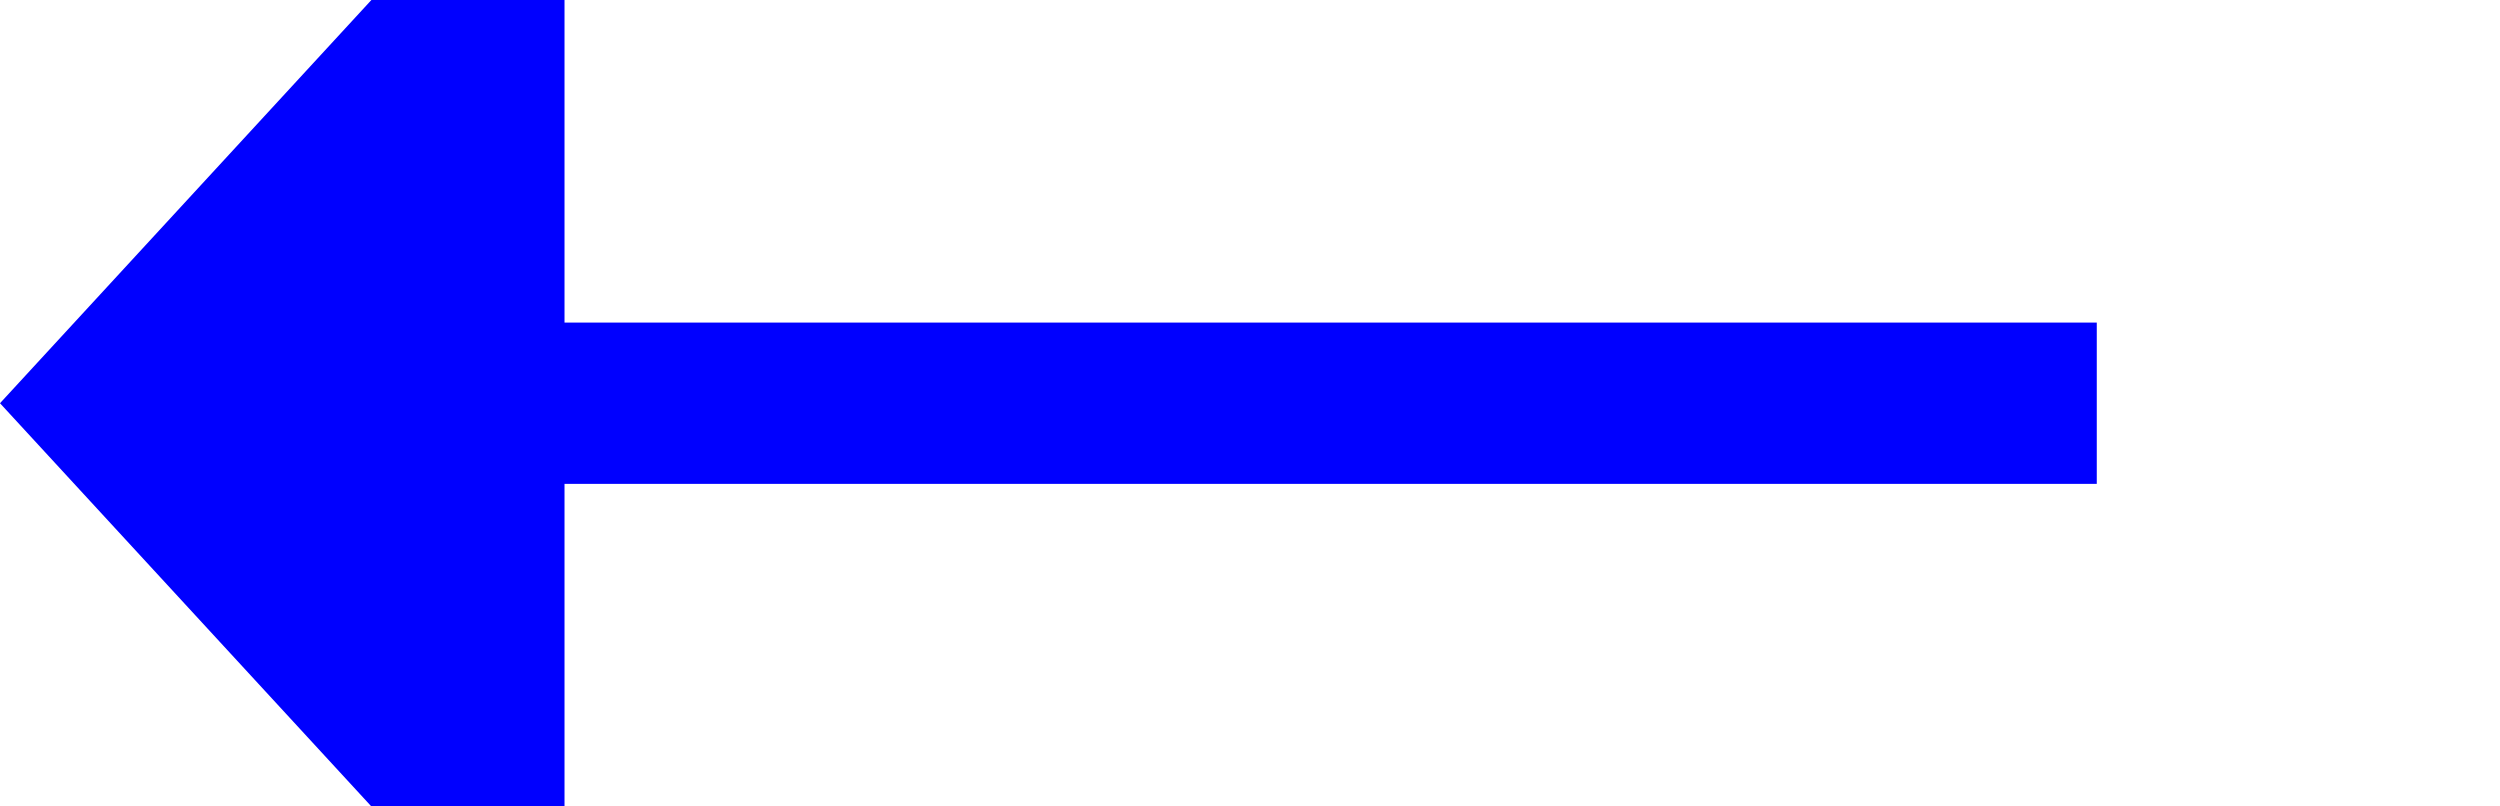 ﻿<?xml version="1.0" encoding="utf-8"?>
<svg version="1.1" xmlns:xlink="http://www.w3.org/1999/xlink" width="31px" height="10px" preserveAspectRatio="xMinYMid meet" viewBox="187 2221  31 8" xmlns="http://www.w3.org/2000/svg">
  <path d="M 213 2225  L 193 2225  " stroke-width="2" stroke="#0000ff" fill="none" />
  <path d="M 194 2217.4  L 187 2225  L 194 2232.6  L 194 2217.4  Z " fill-rule="nonzero" fill="#0000ff" stroke="none" />
</svg>